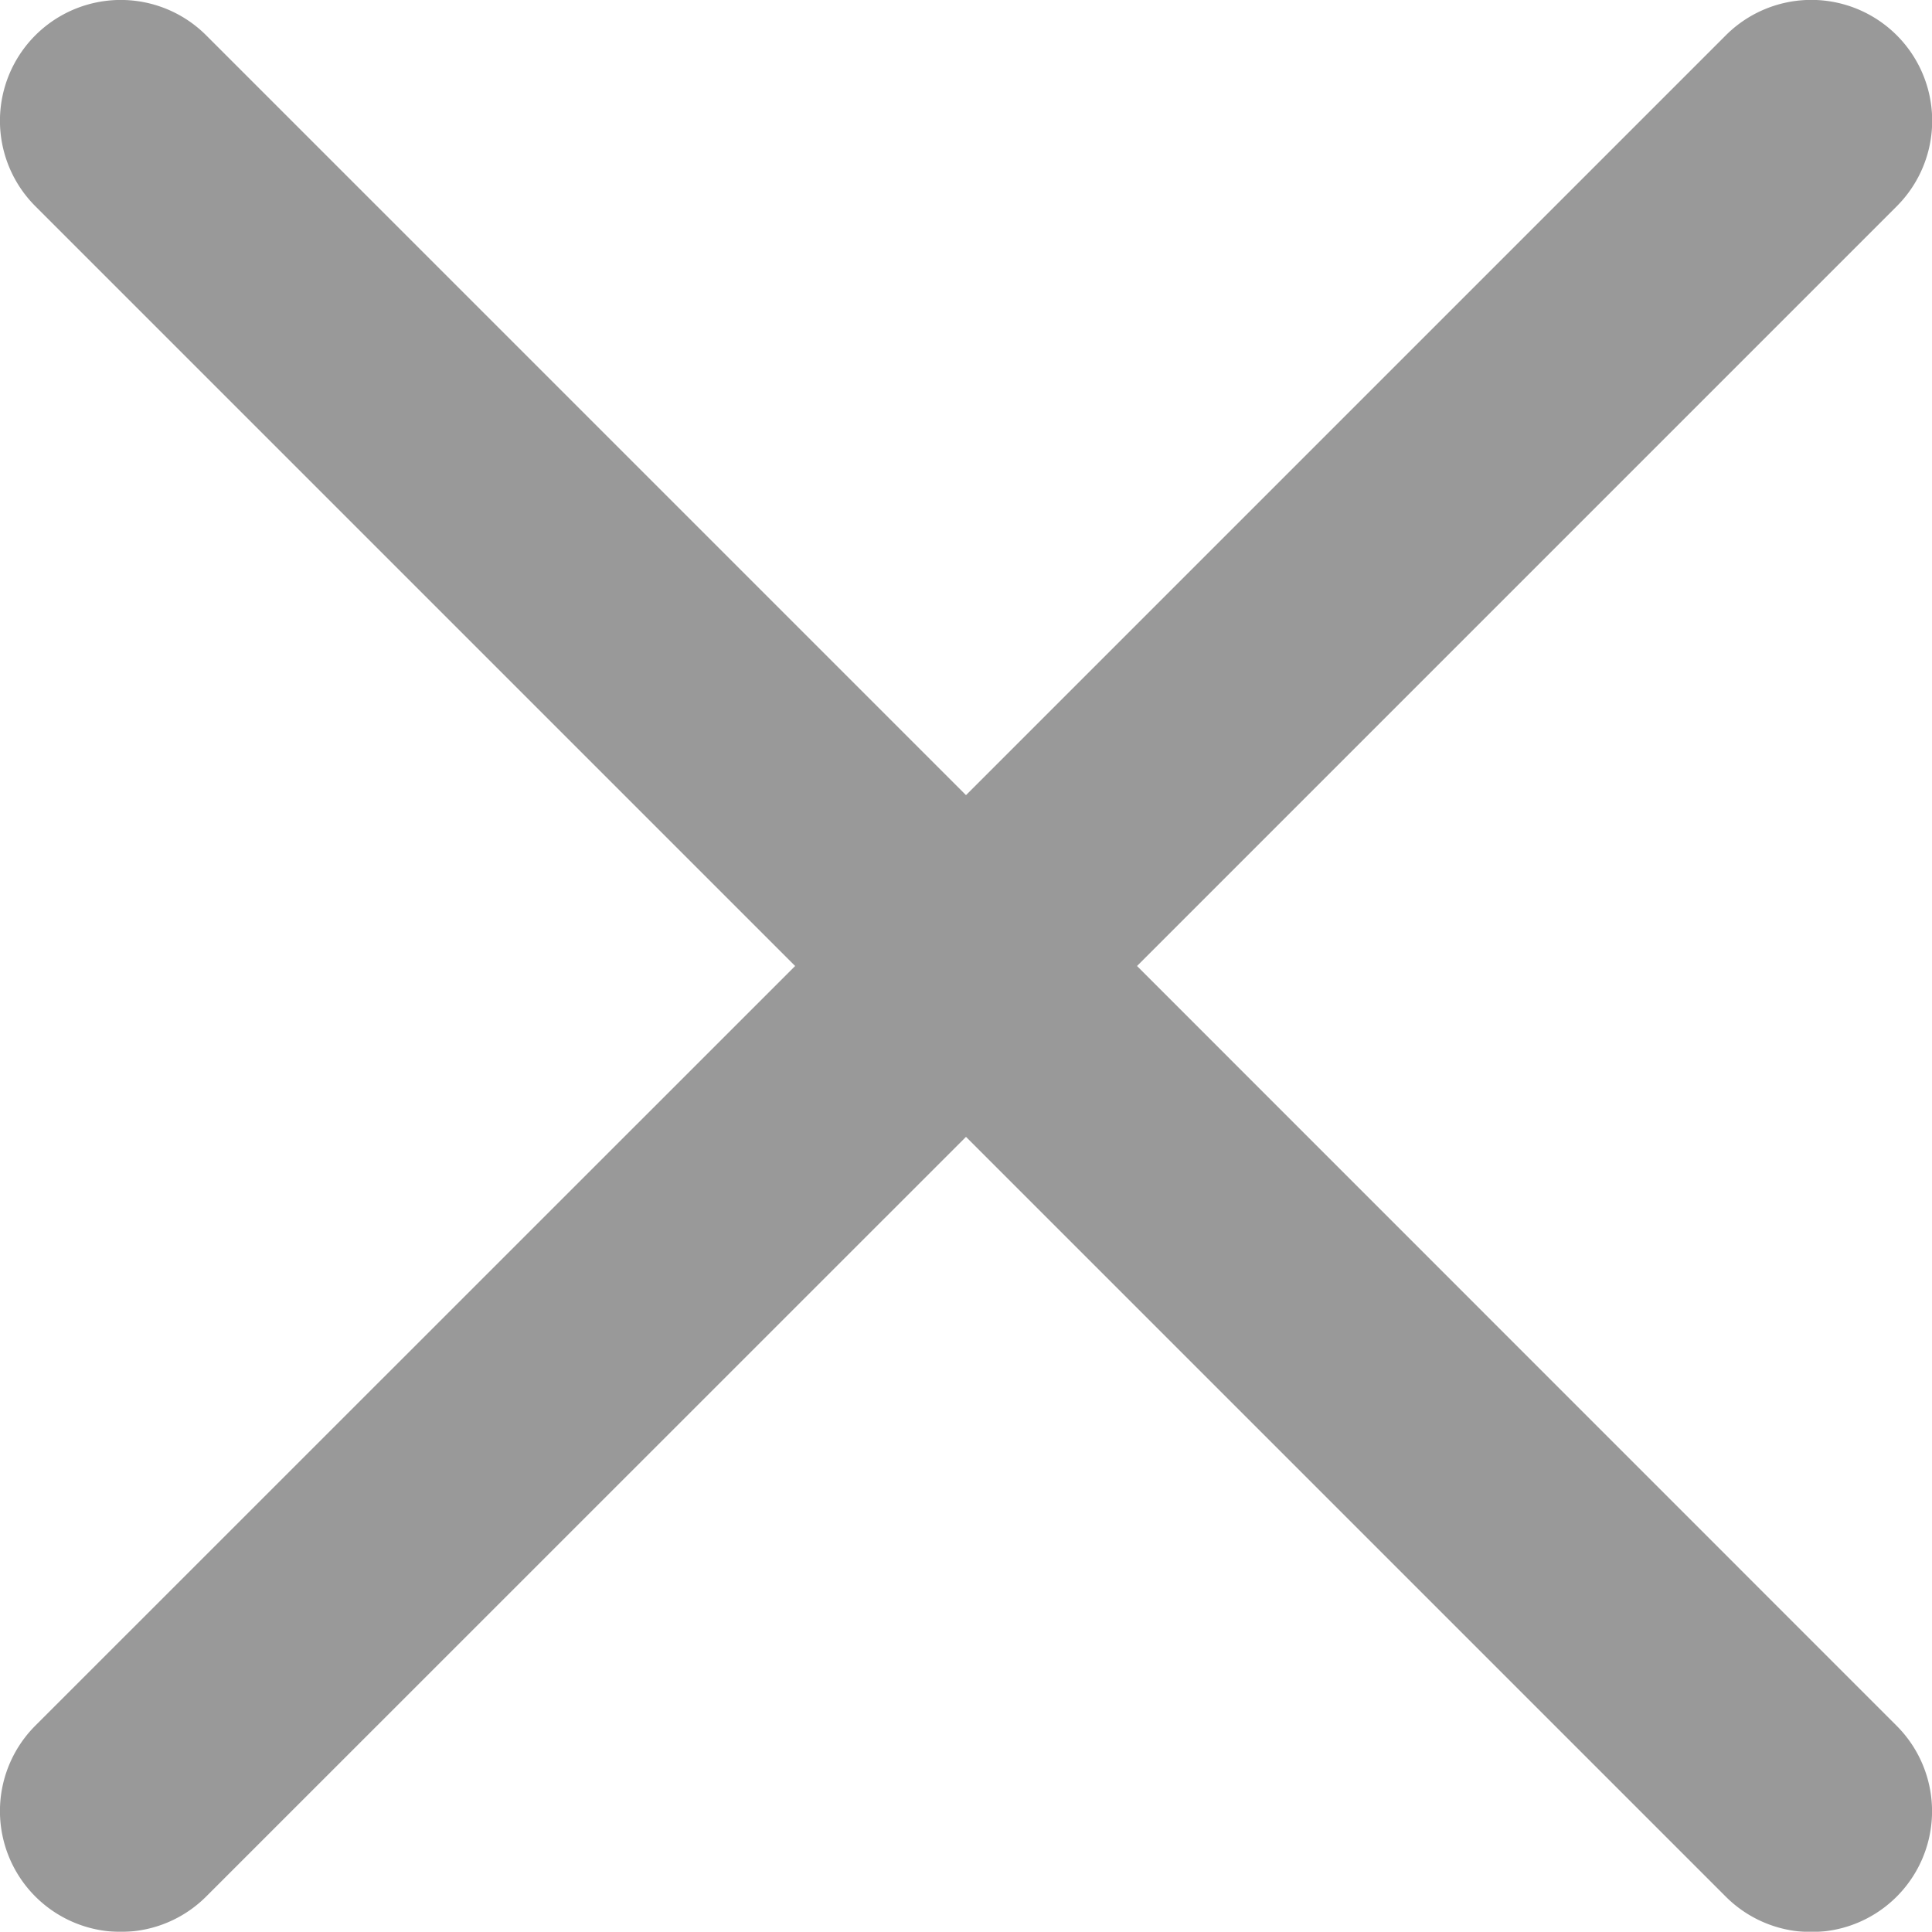 <svg xmlns="http://www.w3.org/2000/svg" width="12.574" height="12.573" viewBox="0 0 12.574 12.573">
    <g id="close_3_" data-name="close (3)" opacity="0.4">
        <path id="Path_1348" d="M7.4 6.288l4.945-4.945A.786.786 0 0 0 11.232.231L6.287 5.176 1.342.231A.786.786 0 0 0 .23 1.343l4.945 4.945L.23 11.232a.786.786 0 1 0 1.112 1.112L6.287 7.4l4.945 4.945a.786.786 0 0 0 1.112-1.112z" data-name="Path 1348" transform="translate(0 -.001)"/>
    </g>
</svg>

